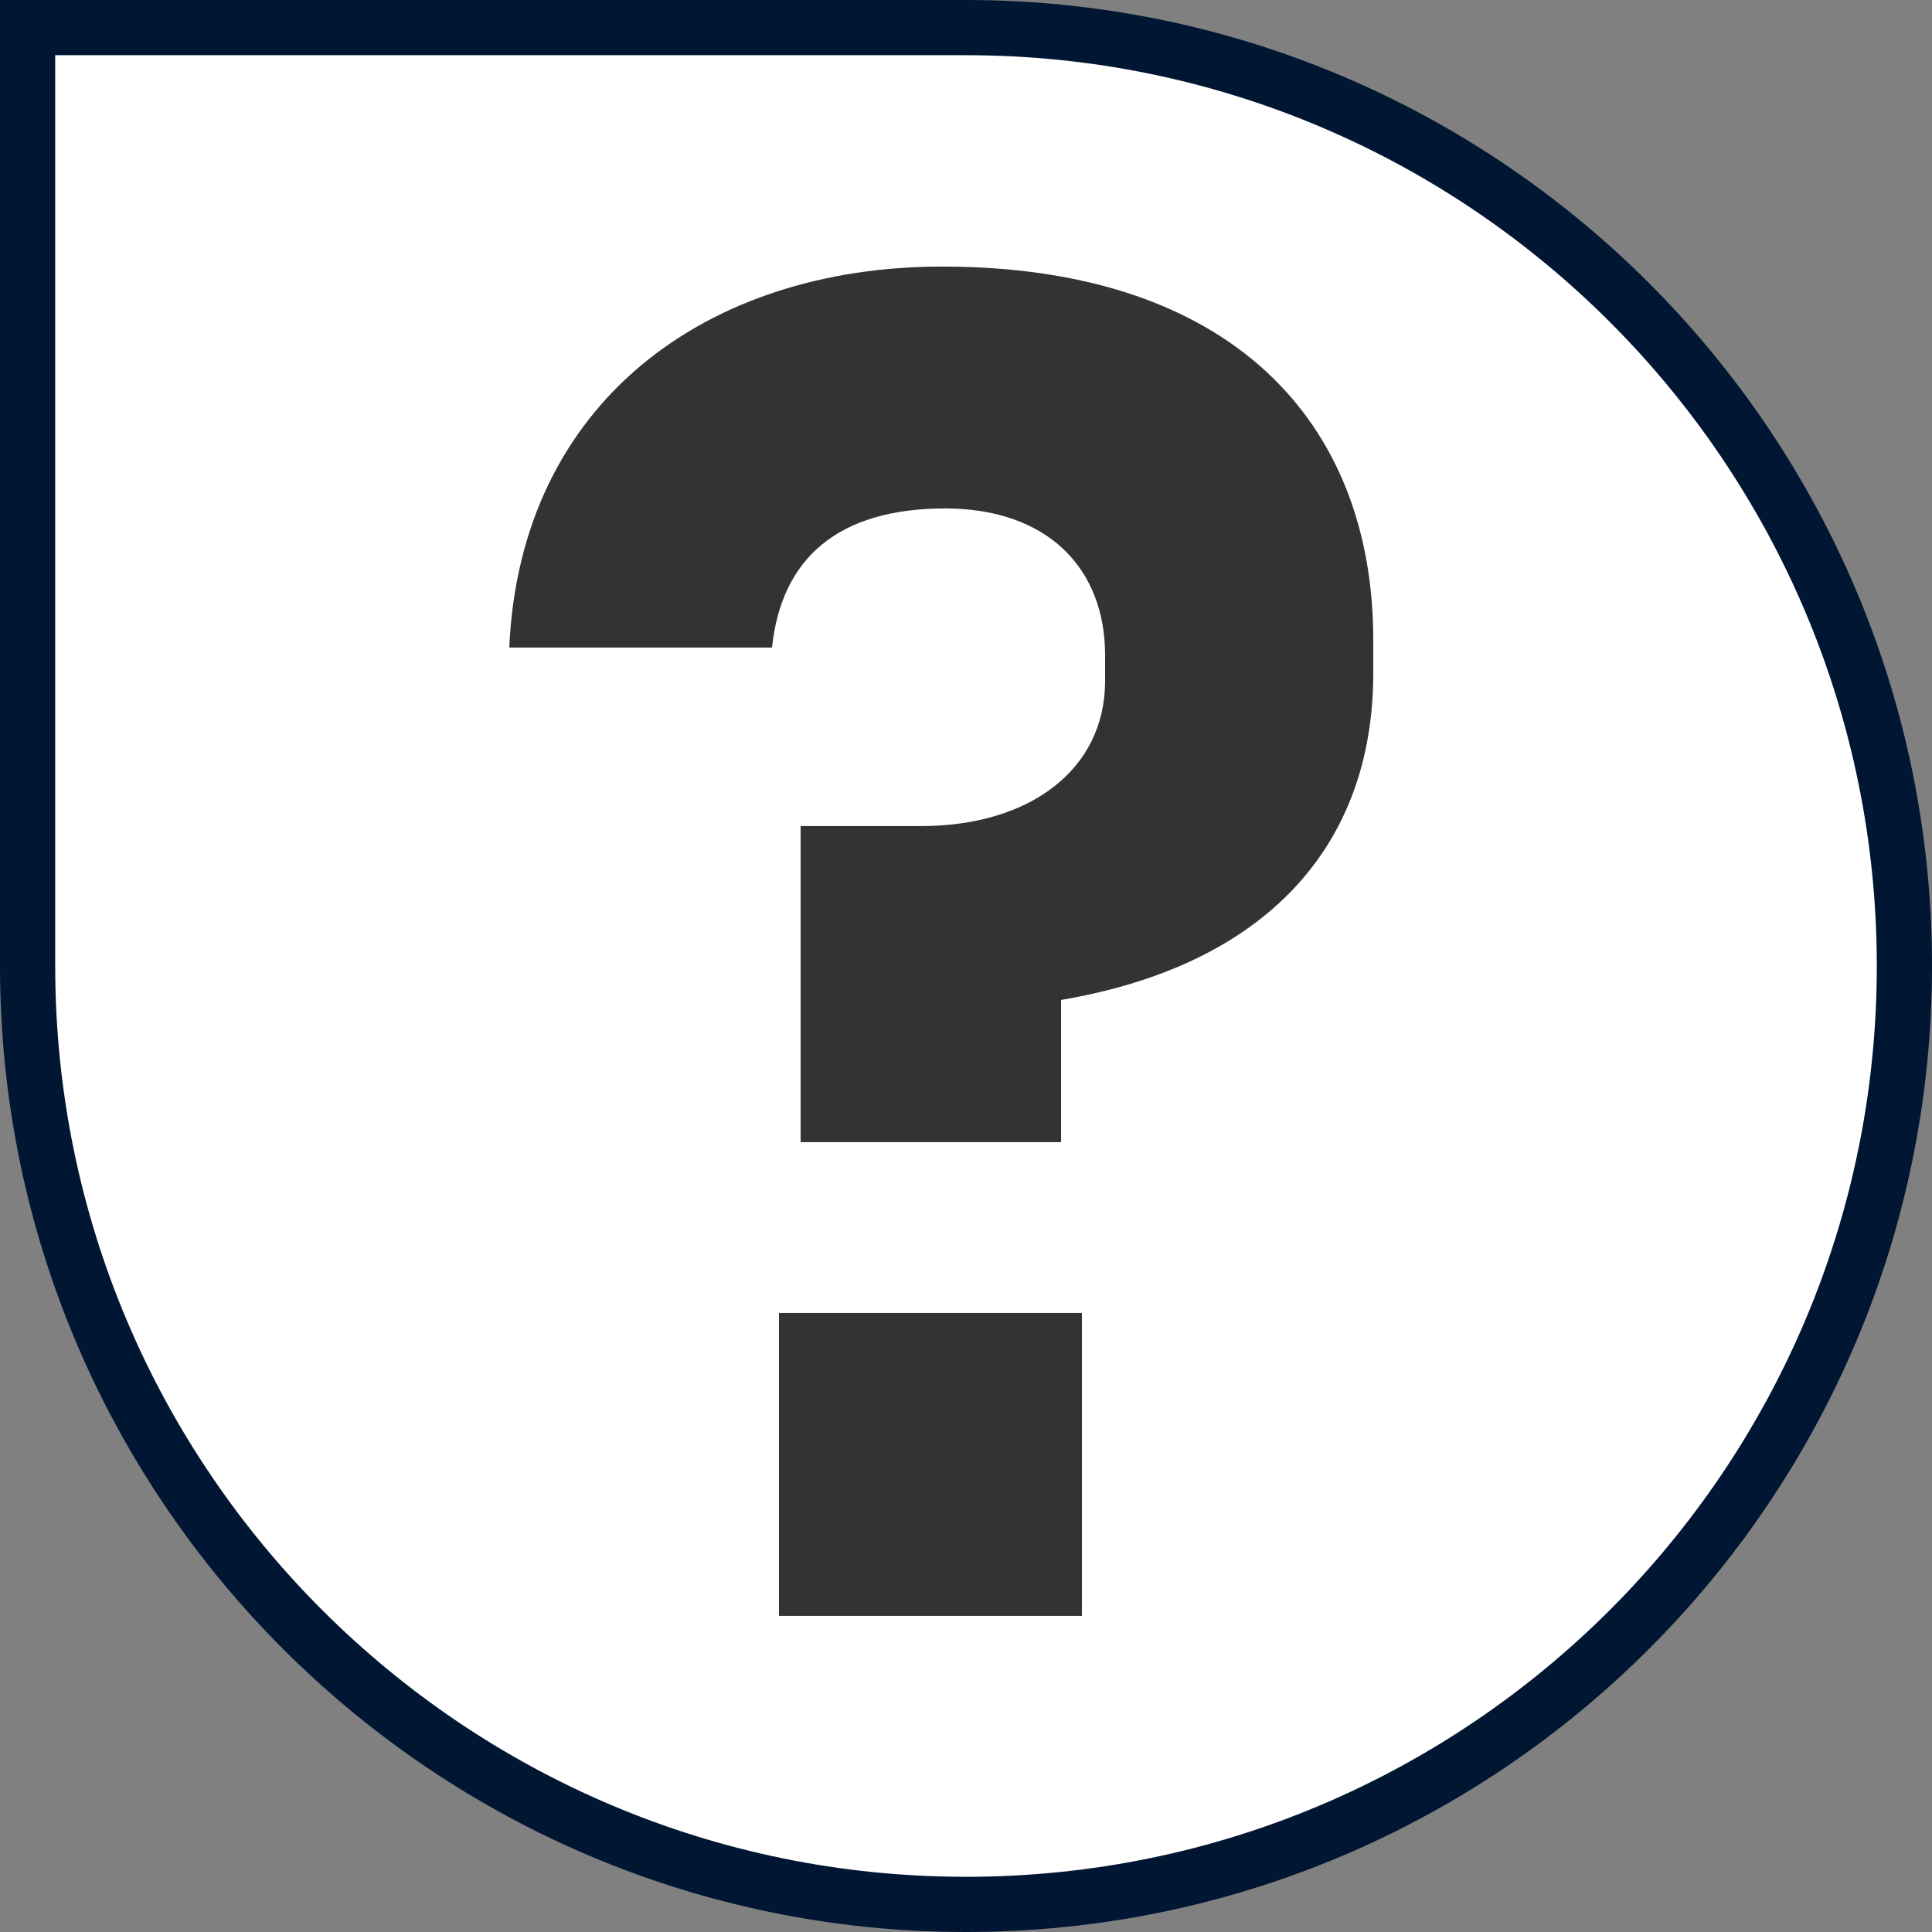 <svg width="35" height="35" viewBox="0 0 35 35" fill="none" xmlns="http://www.w3.org/2000/svg">
<rect x="0" y="0" width="35" height="35" fill="#808080" stroke="none"/>
<g clip-path="url(#clip0_1685_970)">
<path d="M17.5 34.5C8.116 34.5 0.5 26.884 0.5 17.5V0.5H17.5C26.884 0.5 34.5 8.116 34.5 17.5C34.5 26.884 26.884 34.5 17.5 34.5Z" fill="white" stroke="#011633"/>
<path d="M24.878 11.591V12.193C24.878 15.329 22.932 17.485 19.222 18.115V20.691H14.504V14.965H16.688C18.634 14.965 20.02 13.957 20.02 12.333V11.871C20.02 10.289 18.97 9.211 17.122 9.211C15.176 9.211 14.154 10.121 13.986 11.731H9.226C9.422 7.293 12.796 4.829 17.066 4.829C22.288 4.829 24.878 7.629 24.878 11.591ZM14.112 23.785H19.6V29.273H14.112V23.785Z" fill="#333333"/>
</g>
<defs>
<clipPath id="clip0_1685_970">
<rect width="35" height="35" fill="white"/>
</clipPath>
</defs>
</svg>
